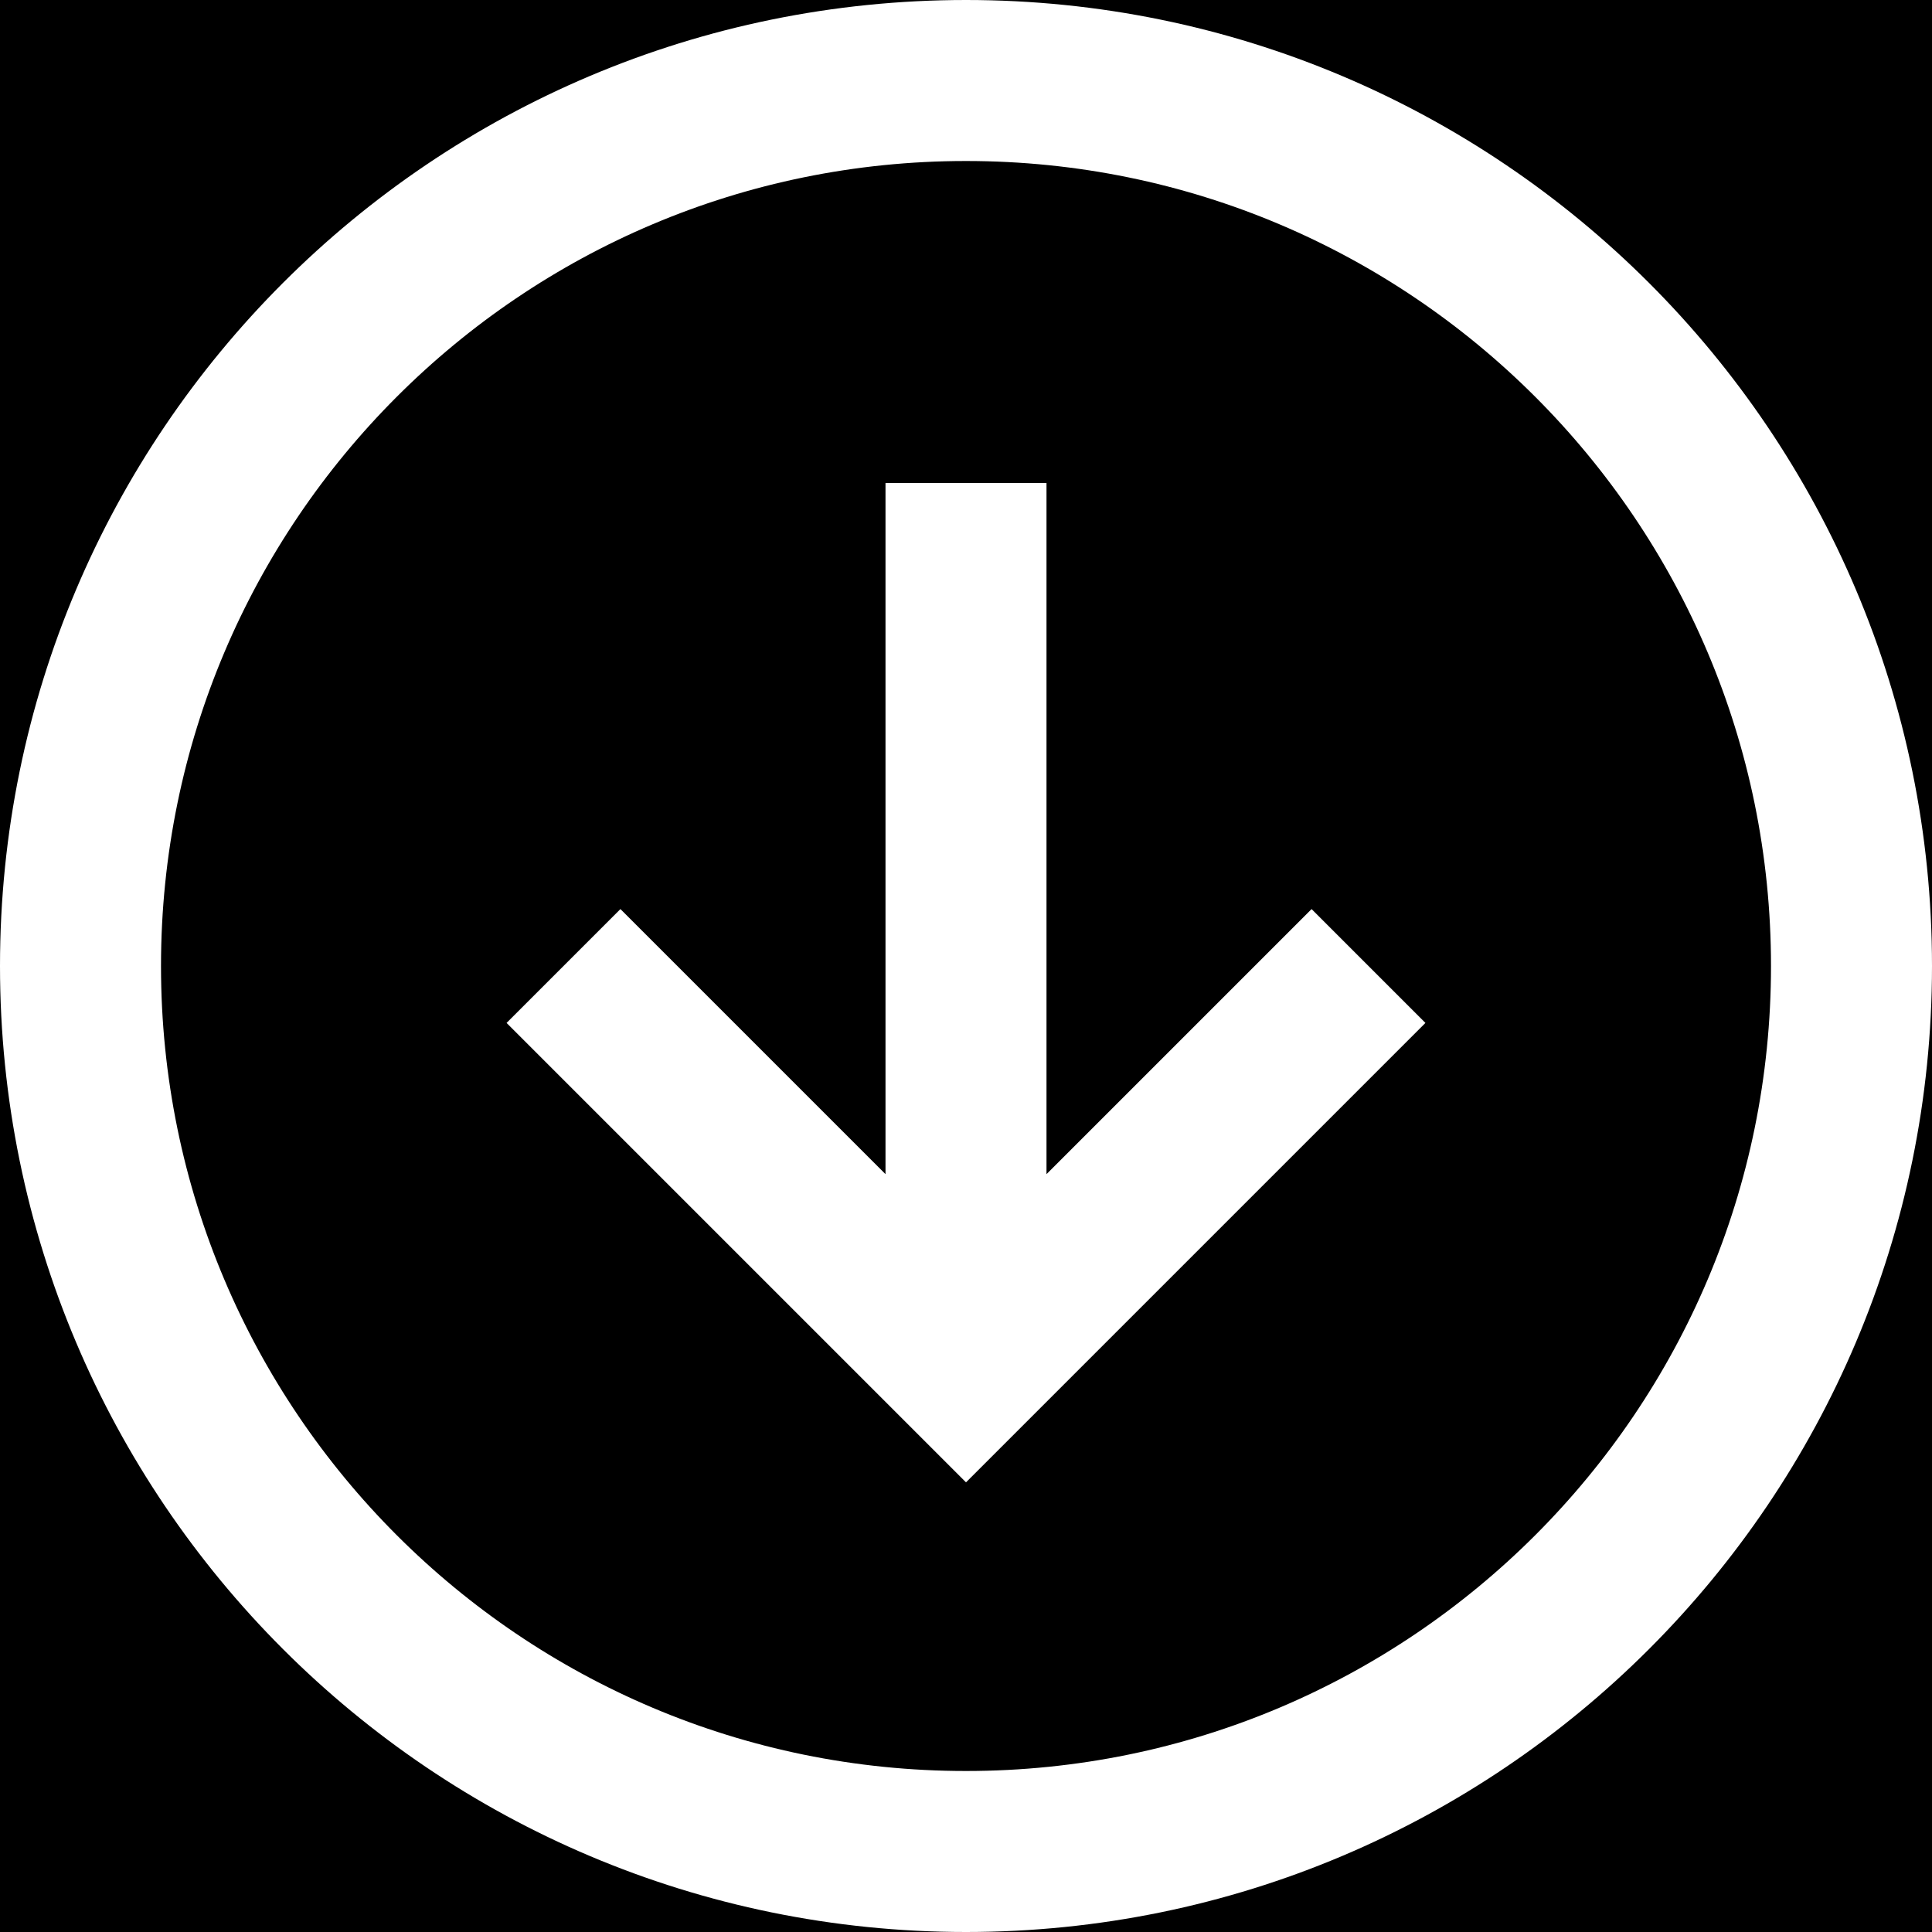 <svg width="24" height="24" viewBox="0 0 24 24" fill="none" xmlns="http://www.w3.org/2000/svg">
<rect width="24" height="24" fill="#171717"/>
<rect x="-30" y="-758" width="1920" height="909" fill="white"/>
<rect x="-30" y="-757" width="301" height="795" fill="black"/>
<path d="M17 12L12 17L7 12M12 6V16V6ZM12 1C18.075 1 23 5.925 23 12C23 18.075 18.075 23 12 23C5.925 23 1 18.075 1 12C1 5.925 5.925 1 12 1Z" stroke="white" stroke-width="2"/>
</svg>